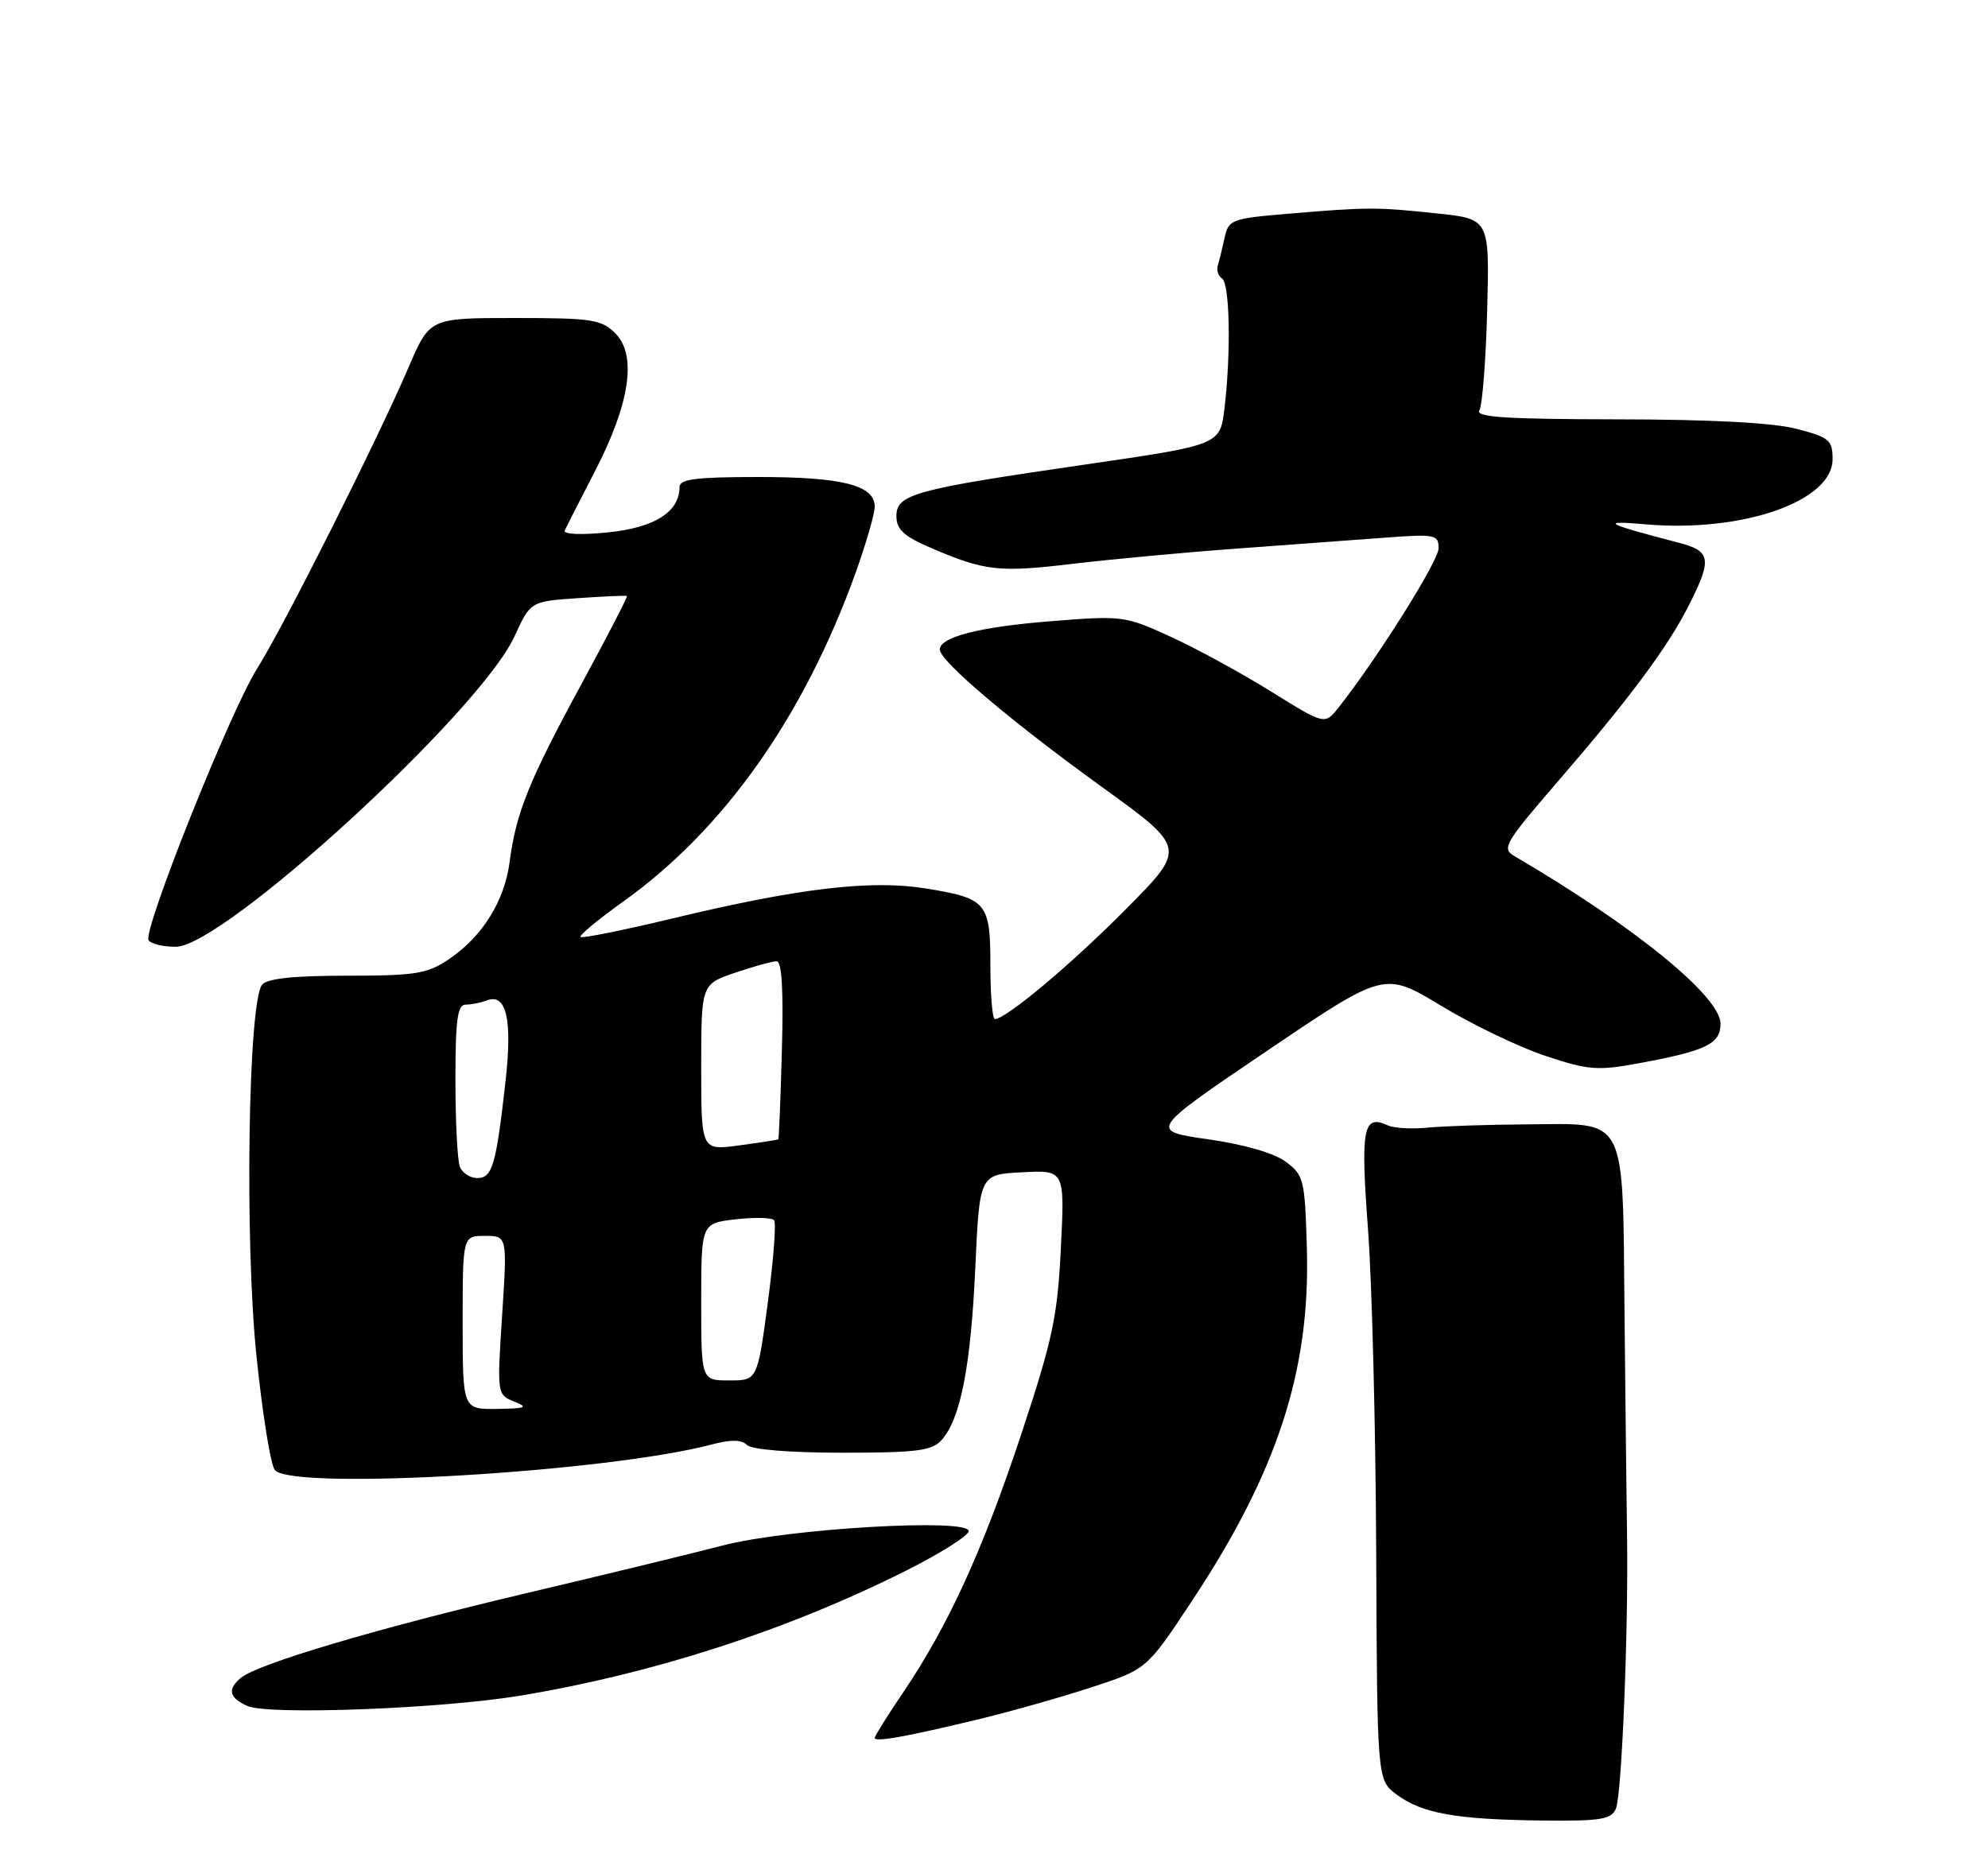 <?xml version="1.0" encoding="UTF-8" standalone="no"?>
<!DOCTYPE svg PUBLIC "-//W3C//DTD SVG 1.1//EN" "http://www.w3.org/Graphics/SVG/1.1/DTD/svg11.dtd" >
<svg xmlns="http://www.w3.org/2000/svg" xmlns:xlink="http://www.w3.org/1999/xlink" version="1.1" viewBox="0 0 275 256">
 <g >
 <path fill="currentColor"
d=" M 223.53 250.25 C 224.34 248.36 225.27 225.50 225.07 212.50 C 225.00 208.10 224.85 194.28 224.72 181.79 C 224.45 153.96 225.23 155.47 211.22 155.57 C 205.87 155.60 199.70 155.81 197.50 156.02 C 195.30 156.24 192.82 156.10 192.00 155.72 C 188.56 154.12 188.19 156.06 189.23 170.00 C 189.79 177.43 190.30 197.63 190.37 214.89 C 190.50 246.28 190.50 246.28 193.19 248.29 C 196.68 250.90 201.35 251.74 213.14 251.89 C 221.44 251.98 222.89 251.76 223.53 250.25 Z  M 135.50 237.85 C 139.90 236.78 146.91 234.80 151.07 233.43 C 158.64 230.95 158.64 230.95 164.87 221.53 C 176.68 203.69 181.26 189.65 180.78 172.80 C 180.51 163.22 180.37 162.61 177.87 160.75 C 176.26 159.55 172.11 158.34 167.09 157.63 C 158.94 156.46 158.94 156.46 175.22 145.43 C 191.50 134.41 191.50 134.41 199.33 139.15 C 203.64 141.76 210.13 144.88 213.76 146.09 C 219.71 148.07 220.97 148.17 226.68 147.12 C 236.03 145.39 238.00 144.44 238.00 141.65 C 238.00 137.86 226.02 128.12 209.42 118.41 C 207.72 117.41 208.24 116.53 215.27 108.39 C 225.35 96.73 230.66 89.61 233.60 83.79 C 236.86 77.38 236.68 76.25 232.25 75.10 C 221.93 72.41 221.18 71.99 227.68 72.55 C 241.07 73.70 253.50 69.36 253.50 63.53 C 253.50 60.89 253.05 60.51 248.50 59.33 C 245.24 58.49 236.61 58.03 223.69 58.02 C 208.35 58.00 204.05 57.72 204.64 56.78 C 205.05 56.11 205.54 49.87 205.72 42.93 C 206.05 30.29 206.05 30.29 198.77 29.53 C 190.35 28.64 189.29 28.64 178.24 29.57 C 170.37 30.23 169.95 30.38 169.40 32.88 C 169.09 34.32 168.67 36.05 168.46 36.72 C 168.26 37.39 168.52 38.20 169.04 38.53 C 170.12 39.19 170.30 48.89 169.38 56.53 C 168.77 61.56 168.77 61.56 150.14 64.27 C 126.44 67.71 124.00 68.38 124.00 71.42 C 124.00 73.25 125.03 74.20 128.75 75.80 C 136.24 79.02 138.17 79.23 148.40 78.01 C 153.70 77.38 163.99 76.42 171.27 75.89 C 178.54 75.35 187.76 74.67 191.75 74.38 C 198.53 73.88 199.00 73.97 199.00 75.86 C 199.00 77.62 190.57 91.04 185.16 97.90 C 183.26 100.30 183.26 100.30 175.88 95.71 C 171.82 93.18 165.57 89.77 162.00 88.13 C 155.65 85.21 155.27 85.16 145.50 85.94 C 135.50 86.73 130.00 88.13 130.00 89.88 C 130.00 91.45 139.87 99.81 152.31 108.80 C 164.13 117.33 164.13 117.33 155.81 125.73 C 148.24 133.38 139.16 141.00 137.62 141.00 C 137.28 141.00 137.00 137.68 137.00 133.62 C 137.00 124.85 136.53 124.30 128.01 122.92 C 120.45 121.71 110.51 122.88 93.10 127.06 C 86.28 128.70 80.52 129.86 80.30 129.64 C 80.09 129.42 82.74 127.22 86.20 124.75 C 100.16 114.78 111.22 99.12 118.38 79.19 C 119.82 75.17 121.00 71.08 121.00 70.10 C 121.00 67.14 116.54 66.00 104.95 66.00 C 96.27 66.00 94.00 66.29 94.00 67.39 C 94.00 70.82 90.56 73.01 84.11 73.66 C 80.41 74.04 77.89 73.93 78.12 73.41 C 78.34 72.91 80.23 69.20 82.32 65.16 C 87.14 55.83 88.13 49.13 85.12 46.12 C 83.20 44.20 81.90 44.00 71.22 44.00 C 59.45 44.00 59.45 44.00 56.55 50.75 C 52.23 60.84 39.18 86.80 35.57 92.50 C 31.88 98.33 19.73 128.75 20.55 130.09 C 20.86 130.59 22.55 131.00 24.31 131.00 C 30.90 131.00 66.39 98.47 71.17 88.05 C 73.39 83.21 73.39 83.21 79.95 82.76 C 83.55 82.51 86.60 82.38 86.73 82.46 C 86.85 82.55 84.04 88.00 80.48 94.56 C 73.19 107.98 71.39 112.43 70.51 119.18 C 69.79 124.70 66.75 129.57 62.08 132.73 C 59.09 134.74 57.48 135.00 47.97 135.00 C 40.59 135.00 36.94 135.39 36.25 136.25 C 34.34 138.66 33.83 171.40 35.46 187.44 C 36.30 195.66 37.46 202.86 38.05 203.44 C 40.86 206.23 83.93 203.69 98.38 199.88 C 101.09 199.16 102.58 199.18 103.33 199.93 C 103.97 200.57 109.23 201.00 116.55 201.00 C 126.85 201.00 128.93 200.73 130.25 199.25 C 132.87 196.31 134.28 189.12 134.91 175.50 C 135.50 162.50 135.50 162.50 141.39 162.20 C 147.29 161.89 147.29 161.89 146.75 172.70 C 146.29 182.17 145.61 185.35 141.25 198.50 C 135.94 214.52 131.14 225.00 124.89 234.24 C 122.75 237.39 121.00 240.20 121.00 240.46 C 121.00 241.08 125.40 240.29 135.50 237.85 Z  M 72.00 234.61 C 90.38 231.56 108.86 225.58 125.25 217.36 C 130.06 214.95 134.00 212.47 134.00 211.84 C 134.00 210.03 109.00 211.49 100.00 213.83 C 95.88 214.91 83.50 217.91 72.50 220.51 C 52.02 225.35 35.66 230.21 33.32 232.15 C 31.41 233.74 31.69 234.93 34.25 236.05 C 37.21 237.33 61.05 236.43 72.00 234.61 Z  M 64.00 183.00 C 64.00 171.00 64.00 171.00 67.08 171.00 C 70.17 171.00 70.17 171.00 69.46 181.98 C 68.75 192.91 68.76 192.97 71.12 193.92 C 73.14 194.73 72.79 194.88 68.75 194.94 C 64.00 195.00 64.00 195.00 64.00 183.00 Z  M 97.00 180.13 C 97.00 169.26 97.00 169.26 101.75 168.71 C 104.36 168.41 106.76 168.46 107.08 168.83 C 107.39 169.20 107.00 174.34 106.21 180.25 C 104.77 191.00 104.77 191.00 100.88 191.00 C 97.00 191.00 97.00 191.00 97.00 180.13 Z  M 63.61 161.42 C 63.27 160.55 63.00 155.15 63.00 149.42 C 63.00 141.09 63.28 139.00 64.42 139.00 C 65.20 139.00 66.51 138.74 67.34 138.42 C 70.04 137.39 70.89 141.01 69.94 149.53 C 68.63 161.20 68.11 163.00 66.03 163.00 C 65.03 163.00 63.94 162.29 63.61 161.42 Z  M 97.00 147.69 C 97.00 136.19 97.00 136.19 101.68 134.59 C 104.25 133.72 106.84 133.00 107.43 133.00 C 108.15 133.00 108.39 136.99 108.16 145.25 C 107.98 151.99 107.75 157.56 107.66 157.64 C 107.57 157.71 105.14 158.09 102.25 158.48 C 97.00 159.19 97.00 159.19 97.00 147.69 Z "/>
</g>
</svg>